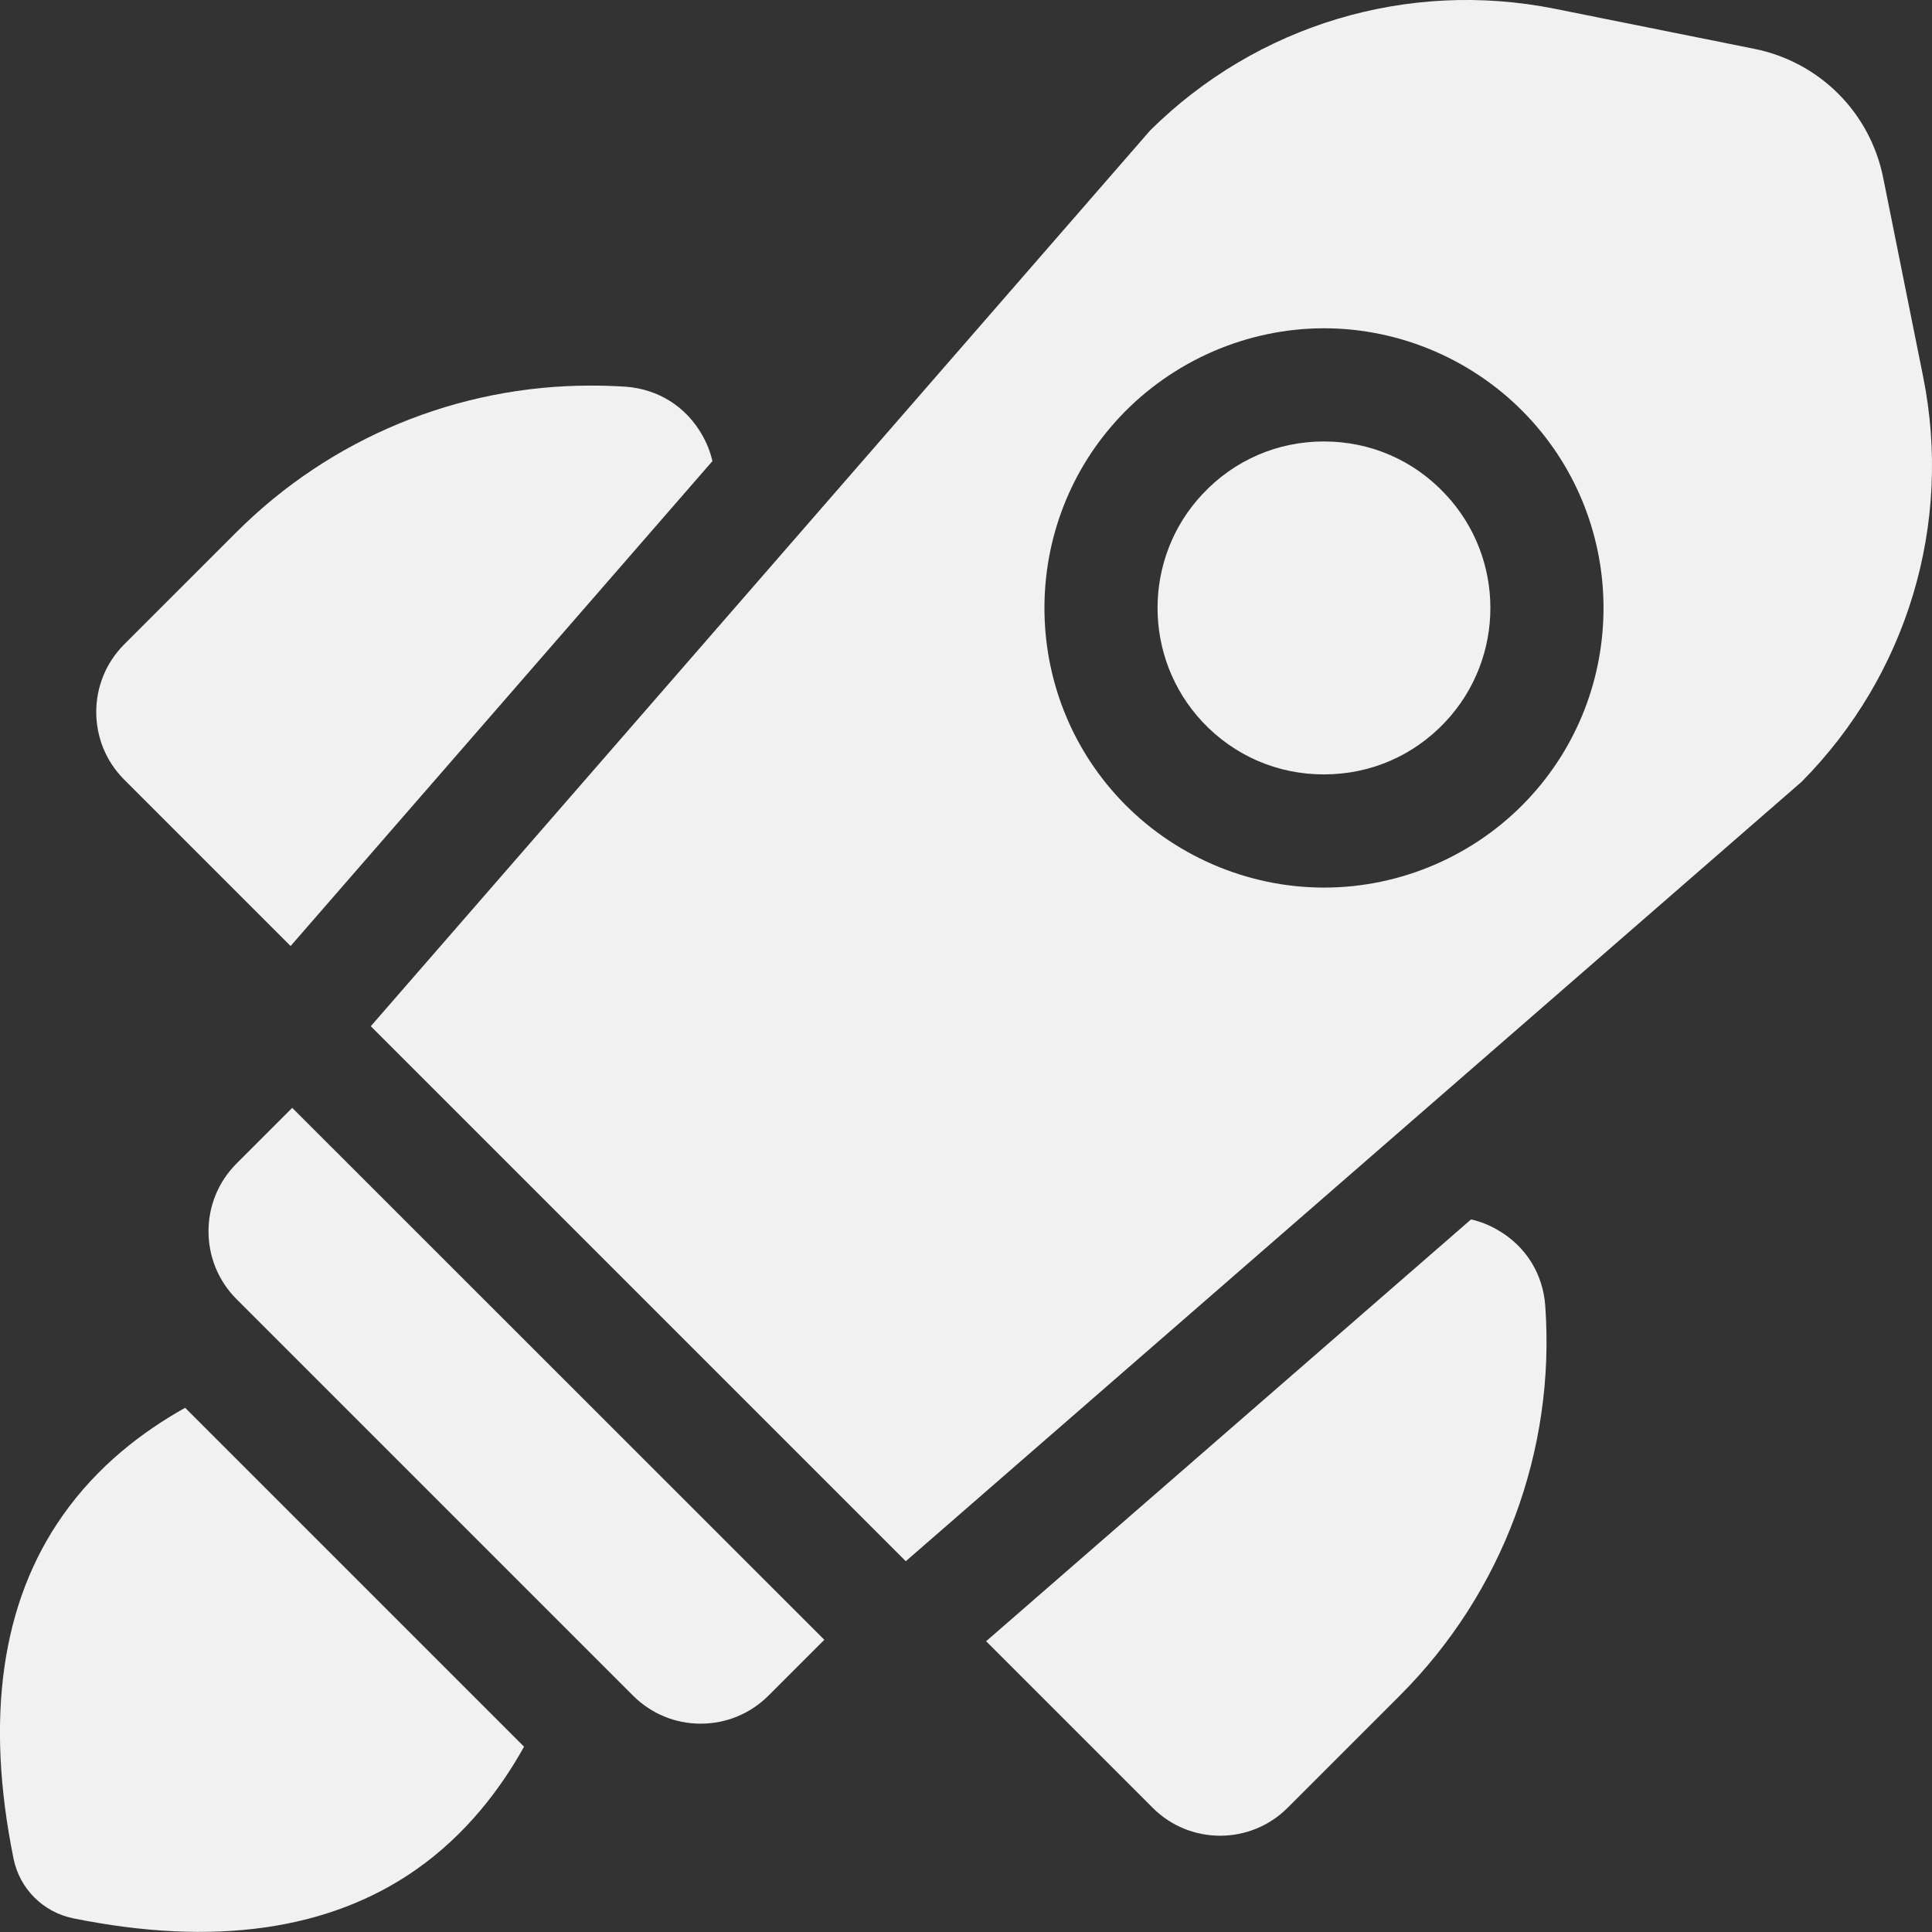 <svg width="12" height="12" viewBox="0 0 12 12" fill="none" xmlns="http://www.w3.org/2000/svg">
<rect x="0" y="0" width="12" height="12" fill="#333333" stroke="none"/>
<g clip-path="url(#clip0_1457_2171)">
<path d="M9.598 8.112C9.584 7.912 9.477 7.74 9.303 7.64C9.25 7.609 9.194 7.587 9.137 7.574L6.125 10.194L7.159 11.228C7.39 11.46 7.767 11.46 7.998 11.228L8.696 10.53C9.333 9.893 9.662 9.011 9.598 8.112Z" fill="#F1F1F1"/>
<path d="M3.888 2.402C3.814 2.397 3.74 2.395 3.667 2.395C2.845 2.395 2.054 2.72 1.469 3.305L0.771 4.003C0.54 4.234 0.54 4.611 0.771 4.842L1.805 5.876L4.425 2.864C4.412 2.807 4.39 2.751 4.359 2.698C4.259 2.524 4.087 2.417 3.888 2.402Z" fill="#F1F1F1"/>
<path d="M0.388 9.415C0.009 9.954 -0.093 10.671 0.084 11.544C0.122 11.732 0.268 11.877 0.455 11.915C1.329 12.092 2.045 11.99 2.585 11.612C2.894 11.395 3.108 11.113 3.255 10.849L1.15 8.744C0.887 8.891 0.605 9.105 0.388 9.415Z" fill="#F1F1F1"/>
<path d="M1.469 8.069L3.931 10.531C4.044 10.644 4.193 10.706 4.352 10.706C4.511 10.706 4.661 10.644 4.774 10.531L5.12 10.185L1.815 6.881L1.469 7.227C1.237 7.459 1.237 7.837 1.469 8.069Z" fill="#F1F1F1"/>
<path d="M11.945 2.34L11.697 1.105C11.616 0.699 11.301 0.384 10.895 0.303L9.66 0.055C8.745 -0.129 7.806 0.154 7.144 0.81L2.303 6.374L5.626 9.697L11.19 4.856C11.846 4.194 12.129 3.255 11.945 2.34ZM9.491 4.964C9.164 5.313 8.702 5.513 8.224 5.513C7.746 5.513 7.284 5.313 6.956 4.964C6.331 4.298 6.331 3.255 6.956 2.589C7.284 2.24 7.746 2.039 8.224 2.039H8.224C8.702 2.039 9.164 2.24 9.491 2.589C10.116 3.255 10.116 4.298 9.491 4.964Z" fill="#F1F1F1"/>
<path d="M8.978 3.07C8.78 2.858 8.512 2.742 8.223 2.742C7.934 2.742 7.666 2.858 7.468 3.07C7.097 3.466 7.097 4.086 7.468 4.483C7.666 4.694 7.934 4.81 8.223 4.81C8.512 4.81 8.78 4.694 8.978 4.483C9.35 4.086 9.35 3.466 8.978 3.07Z" fill="#F1F1F1"/>
</g>
<defs>
<clipPath id="clip0_1457_2171">
<rect width="12" height="12" fill="white"/>
</clipPath>
</defs>
</svg>
